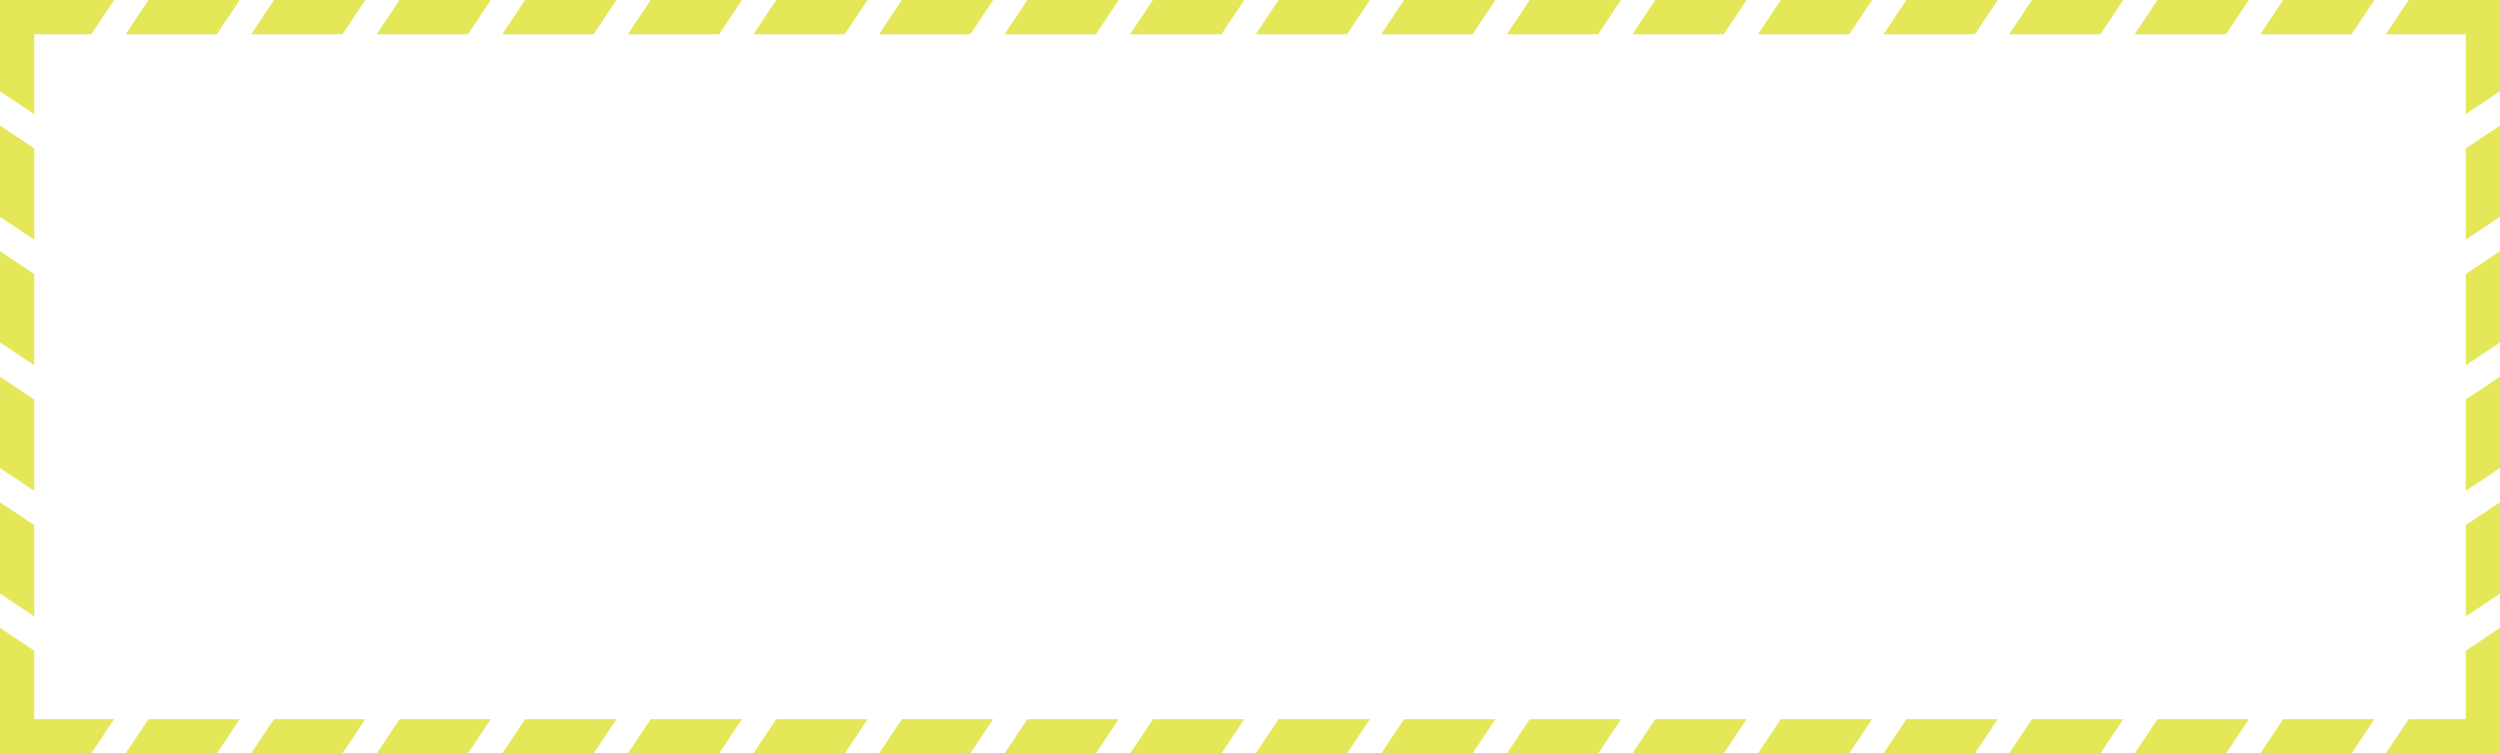 <?xml version="1.0" encoding="utf-8"?>
<!-- Generator: Adobe Illustrator 22.0.1, SVG Export Plug-In . SVG Version: 6.00 Build 0)  -->
<svg version="1.1" id="Шар_1" xmlns="http://www.w3.org/2000/svg" xmlns:xlink="http://www.w3.org/1999/xlink" x="0px" y="0px"
	 width="219px" height="66px" viewBox="0 0 219 66" style="enable-background:new 0 0 219 66;" xml:space="preserve">
<style type="text/css">
	.st0{fill-rule:evenodd;clip-rule:evenodd;fill:#E4E758;}
</style>
<g id="Rectangle_3_9_">
	<path class="st0" d="M55,3h8l2-3h-8L55,3z M66,3h8l2-3h-8L66,3z M77,3h8l2-3h-8L77,3z M88,3h8l2-3h-8L88,3z M99,3h8l2-3h-8L99,3z
		 M110,3h8l2-3h-8L110,3z M121,3h8l2-3h-8L121,3z M132,3h8l2-3h-8L132,3z M143,3h8l2-3h-8L143,3z M154,3h8l2-3h-8L154,3z M165,3h8
		l2-3h-8L165,3z M176,3h8l2-3h-8L176,3z M187,3h8l2-3h-8L187,3z M198,3h8l2-3h-8L198,3z M211,0l-2,3h8l2-3H211z M22,3h8l2-3h-8L22,3
		z M33,3h8l2-3h-8L33,3z M44,3h8l2-3h-8L44,3z M0,3h8l2-3H2L0,3z M11,3h8l2-3h-8L11,3z"/>
</g>
<g id="Rectangle_3_10_">
	<path class="st0" d="M55,66h8l2-3h-8L55,66z M66,66h8l2-3h-8L66,66z M77,66h8l2-3h-8L77,66z M88,66h8l2-3h-8L88,66z M99,66h8l2-3
		h-8L99,66z M110,66h8l2-3h-8L110,66z M121,66h8l2-3h-8L121,66z M132,66h8l2-3h-8L132,66z M143,66h8l2-3h-8L143,66z M154,66h8l2-3
		h-8L154,66z M165,66h8l2-3h-8L165,66z M176,66h8l2-3h-8L176,66z M187,66h8l2-3h-8L187,66z M198,66h8l2-3h-8L198,66z M211,63l-2,3h8
		l2-3H211z M22,66h8l2-3h-8L22,66z M33,66h8l2-3h-8L33,66z M44,66h8l2-3h-8L44,66z M0,66h8l2-3H2L0,66z M11,66h8l2-3h-8L11,66z"/>
</g>
<g id="Rectangle_3_11_">
	<path class="st0" d="M0,66l3-1v-8l-3-2V66z M0,30l3,2v-8l-3-2V30z M0,41l3,2v-8l-3-2V41z M0,52l3,2v-8l-3-2V52z M0,0v8l3,2V0H0z
		 M0,19l3,2v-8l-3-2V19z"/>
</g>
<g id="Rectangle_3_12_">
	<path class="st0" d="M216,66l3,1V55l-3,2V66z M216,32l3-2v-8l-3,2V32z M216,43l3-2v-8l-3,2V43z M216,54l3-2v-8l-3,2V54z M216,0v10
		l3-2V0H216z M216,21l3-2v-8l-3,2V21z"/>
</g>
</svg>
